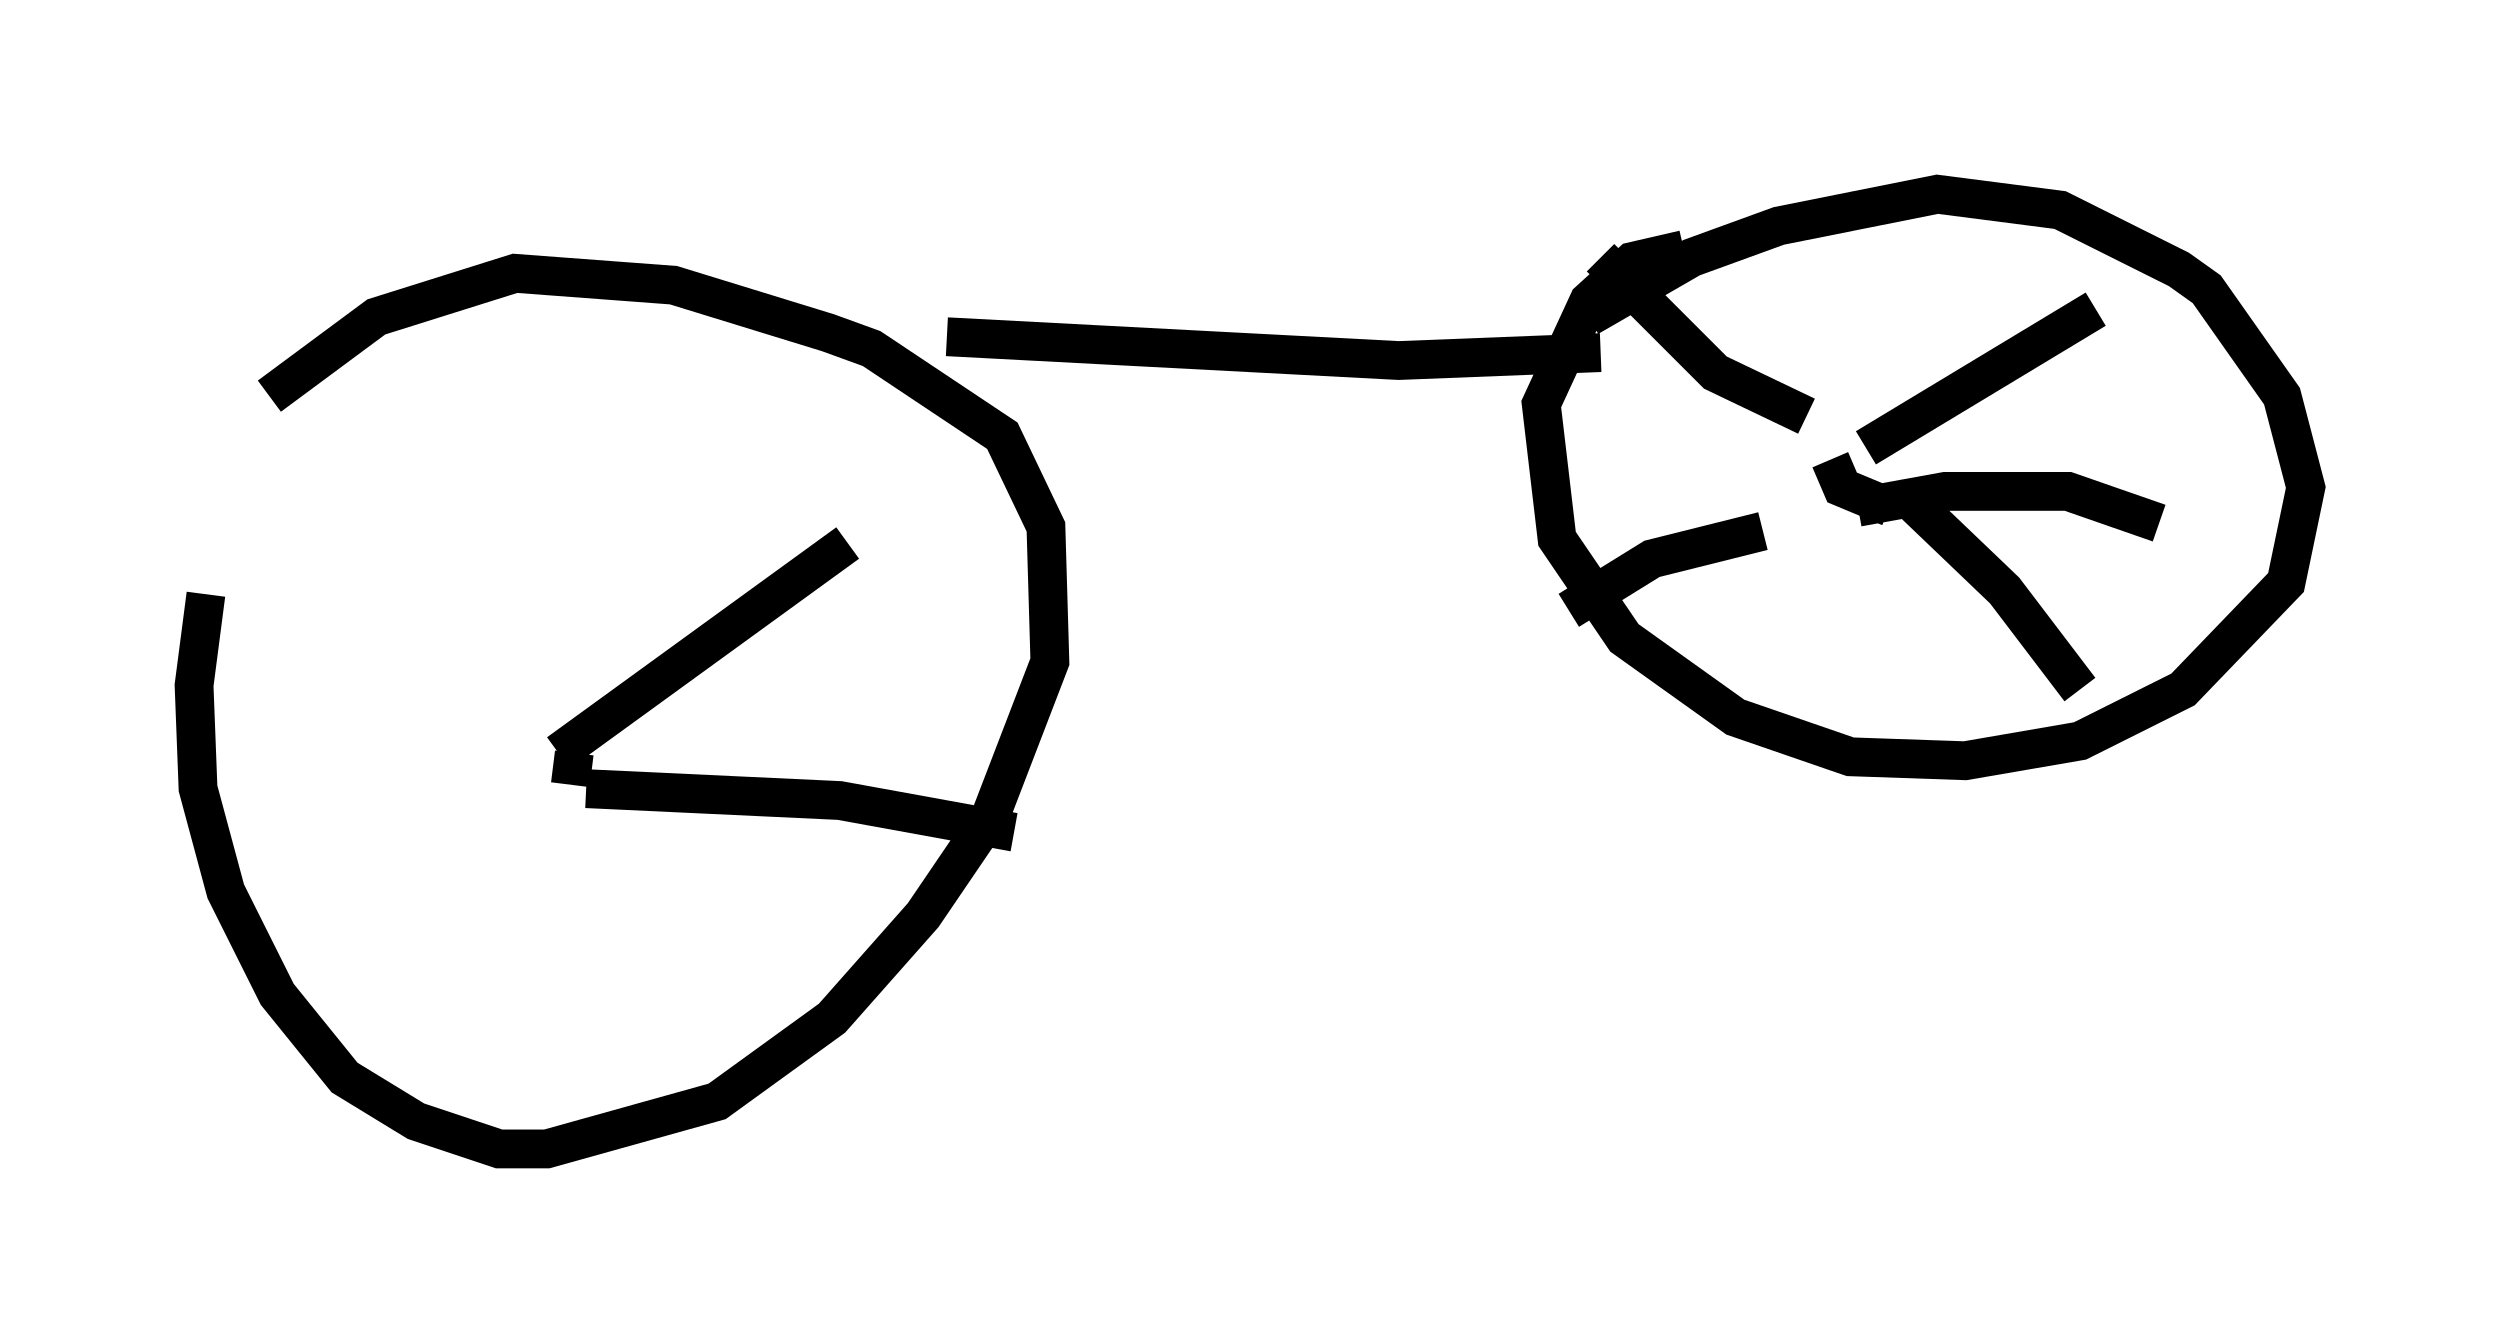 <?xml version="1.0" encoding="utf-8" ?>
<svg baseProfile="full" height="34.602" version="1.1" width="64.411" xmlns="http://www.w3.org/2000/svg" xmlns:ev="http://www.w3.org/2001/xml-events" xmlns:xlink="http://www.w3.org/1999/xlink"><defs /><rect fill="white" height="34.602" width="64.411" x="0" y="0" /><path d="M6.531, 13.575 m-1.225, 1.735 l-0.306, 2.348 0.102, 2.654 l0.715, 2.654 1.327, 2.654 l1.735, 2.144 1.838, 1.123 l2.144, 0.715 1.225, 0.0 l4.39, -1.225 2.96, -2.144 l2.348, -2.654 1.735, -2.552 l1.531, -3.981 -0.102, -3.471 l-1.123, -2.348 -3.369, -2.246 l-1.123, -0.408 -3.981, -1.225 l-4.083, -0.306 -3.573, 1.123 l-2.756, 2.042 m17.456, -1.531 l11.638, 0.613 5.206, -0.204 m2.144, -2.654 l-1.327, 0.306 -1.123, 1.021 l-1.225, 2.654 0.408, 3.471 l1.735, 2.552 2.858, 2.042 l2.96, 1.021 2.96, 0.102 l2.96, -0.51 2.654, -1.327 l2.654, -2.756 0.51, -2.45 l-0.613, -2.348 -1.94, -2.756 l-0.715, -0.51 -3.063, -1.531 l-3.165, -0.408 -4.083, 0.817 l-2.246, 0.817 -2.654, 1.531 m6.227, 3.675 l0.306, 0.715 1.225, 0.51 m-0.613, -1.531 l5.921, -3.573 m-6.125, 5.104 l2.246, -0.408 3.165, 0.0 l2.348, 0.817 m-6.329, -0.51 l2.348, 2.246 1.94, 2.552 m-8.167, -4.083 l-2.858, 0.715 -2.144, 1.327 m6.125, -5.002 l-2.348, -1.123 -2.96, -2.96 m-26.542, 13.577 l0.102, -0.817 m-0.408, 0.0 l7.452, -5.41 m-6.738, 6.329 l6.533, 0.306 4.492, 0.817 " fill="none" stroke="black" stroke-width="1" /></svg>